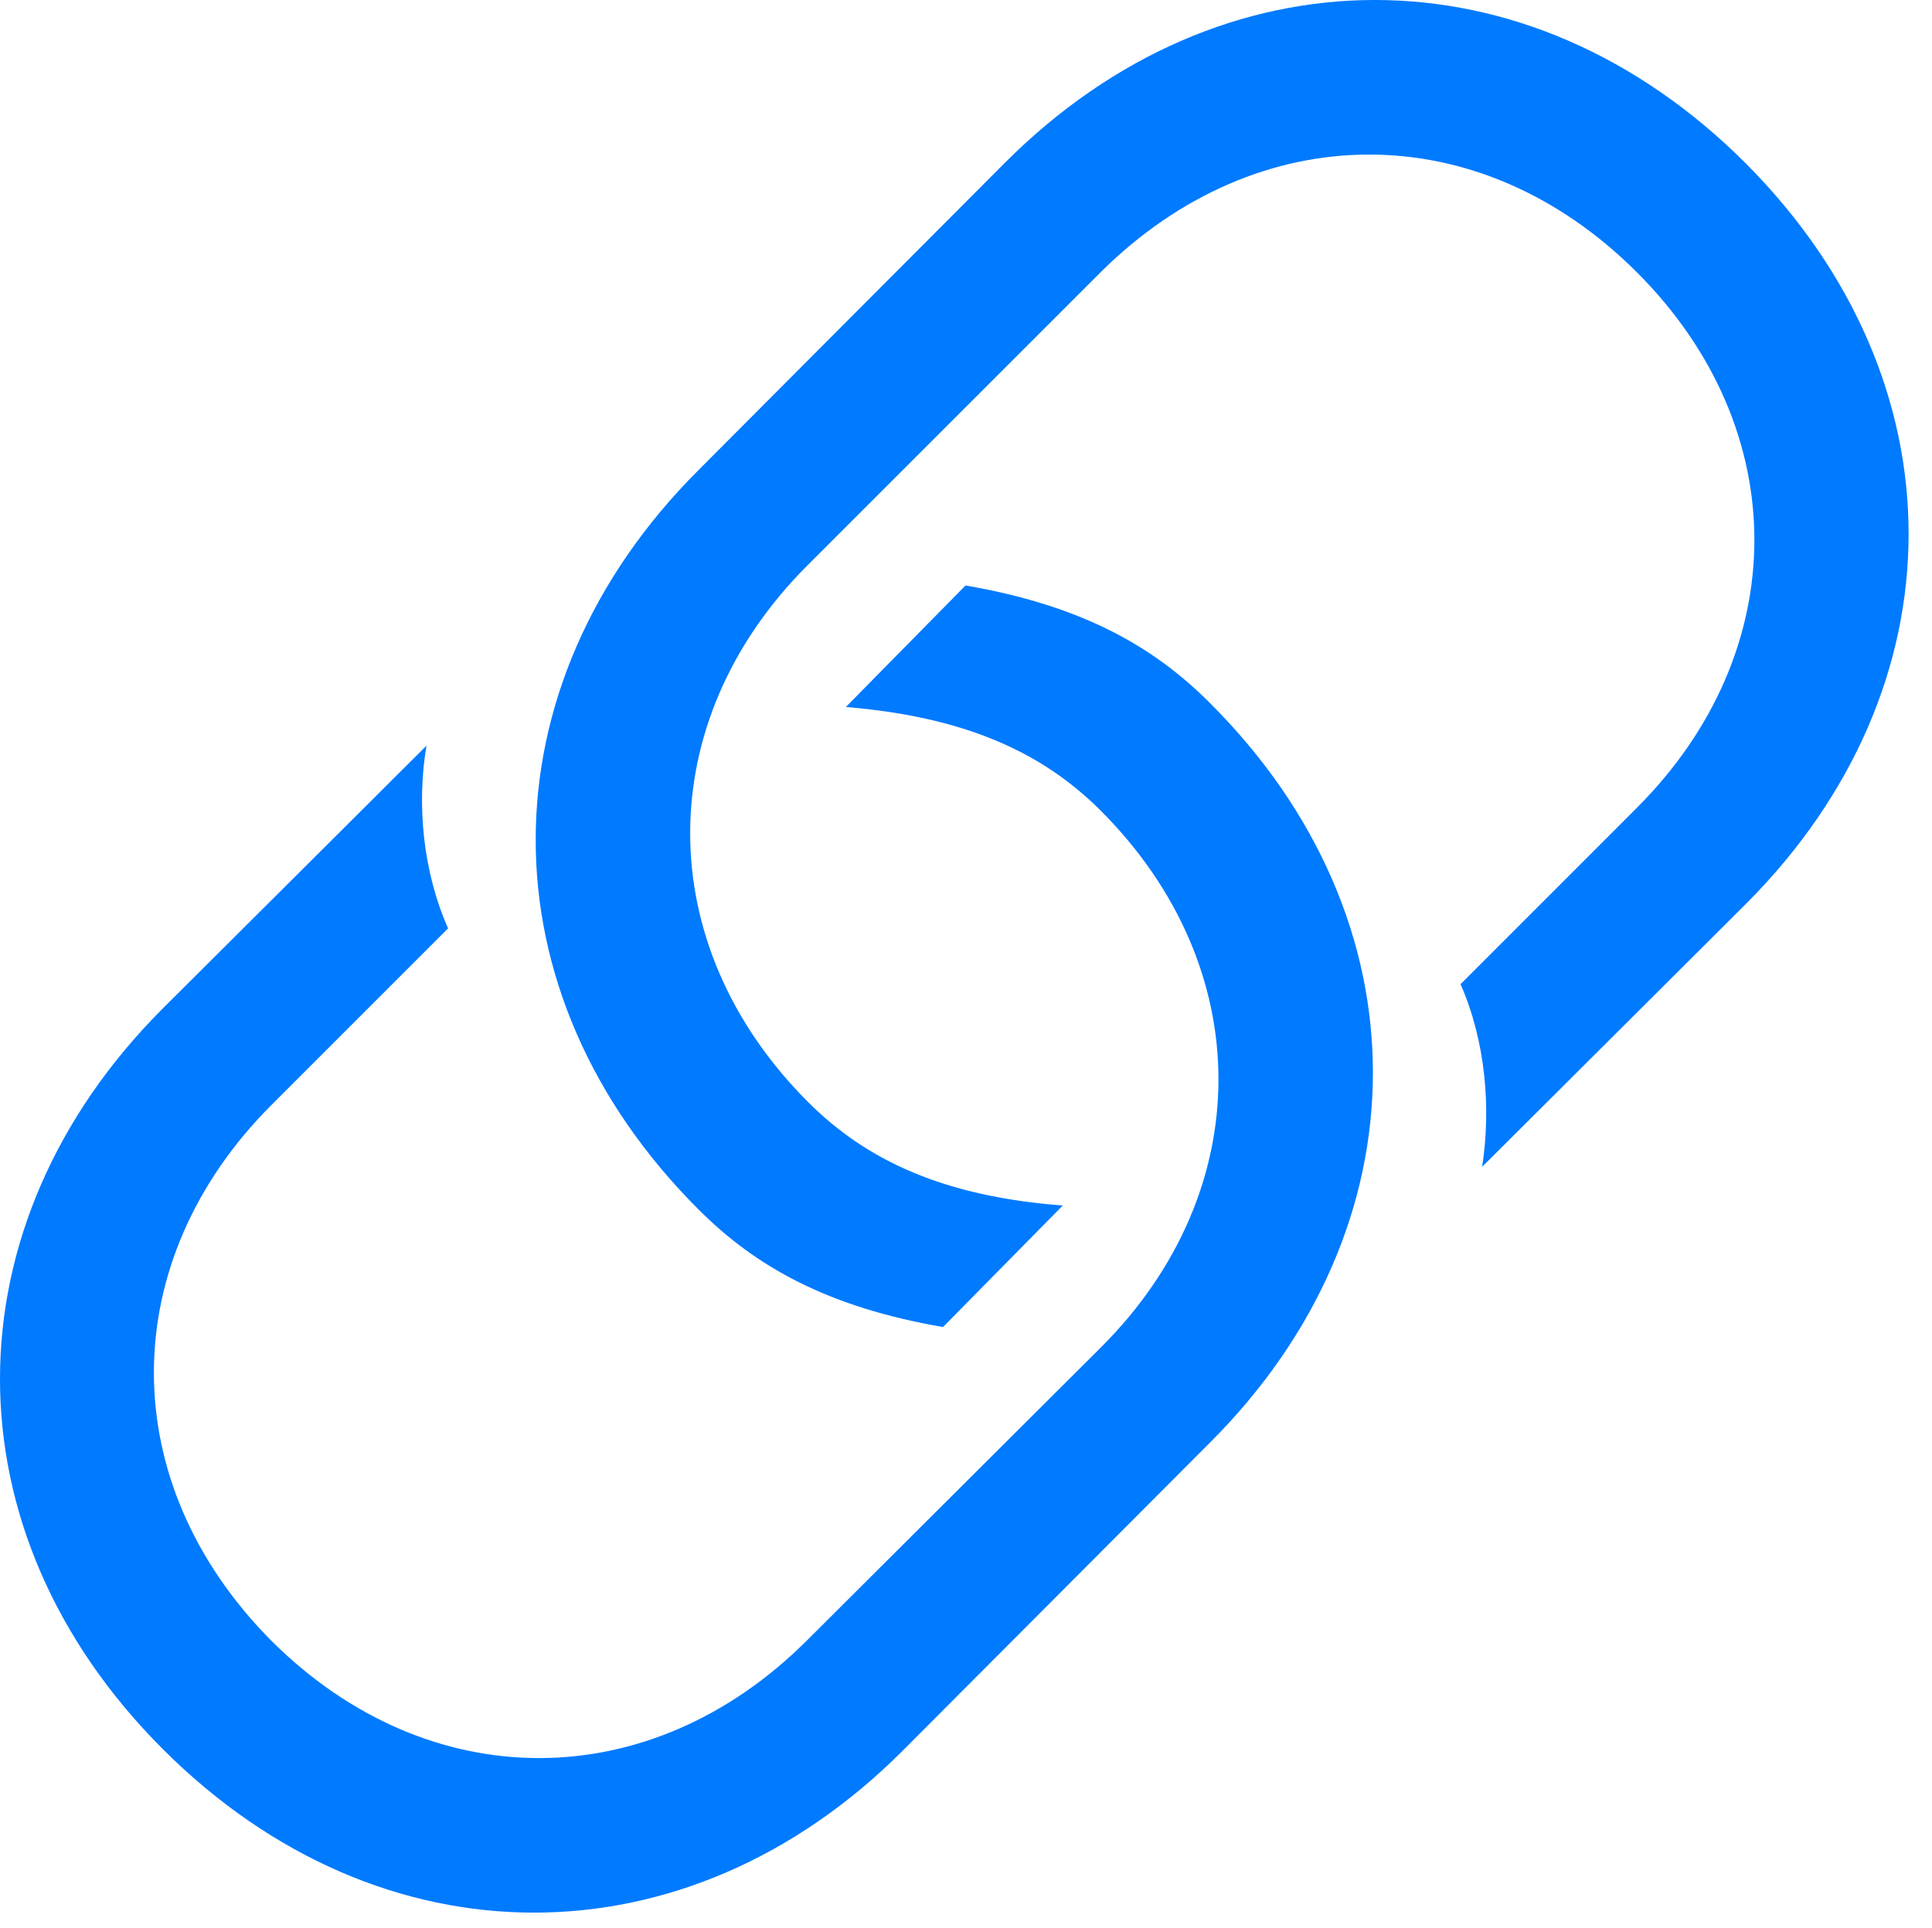 <svg version="1.1" xmlns="http://www.w3.org/2000/svg" xmlns:xlink="http://www.w3.org/1999/xlink" viewBox="0 0 29.35 29.289">
 <g>
  
  <path d="M14.668 8.895L12.85 10.741C14.655 10.891 15.83 11.425 16.719 12.313C19.112 14.706 19.098 18.096 16.733 20.462L12.262 24.919C9.883 27.298 6.52 27.311 4.127 24.932C1.735 22.526 1.748 19.163 4.127 16.784L6.807 14.104C6.424 13.243 6.328 12.217 6.479 11.329L2.459 15.335C-0.808 18.616-0.836 23.264 2.473 26.573C5.795 29.895 10.444 29.868 13.711 26.6L18.387 21.911C21.668 18.63 21.696 13.981 18.373 10.673C17.512 9.811 16.418 9.196 14.668 8.895ZM14.326 20.161L16.145 18.315C14.34 18.178 13.164 17.632 12.276 16.743C9.883 14.35 9.897 10.96 12.262 8.594L16.719 4.137C19.112 1.759 22.475 1.745 24.867 4.137C27.26 6.53 27.233 9.907 24.867 12.272L22.188 14.952C22.571 15.827 22.653 16.839 22.516 17.727L26.535 13.721C29.803 10.44 29.83 5.805 26.522 2.483C23.2-0.839 18.551-0.812 15.27 2.469L10.608 7.145C7.326 10.427 7.299 15.075 10.621 18.384C11.483 19.245 12.576 19.86 14.326 20.161Z" style="fill:#007aff"></path>
 </g>
</svg>